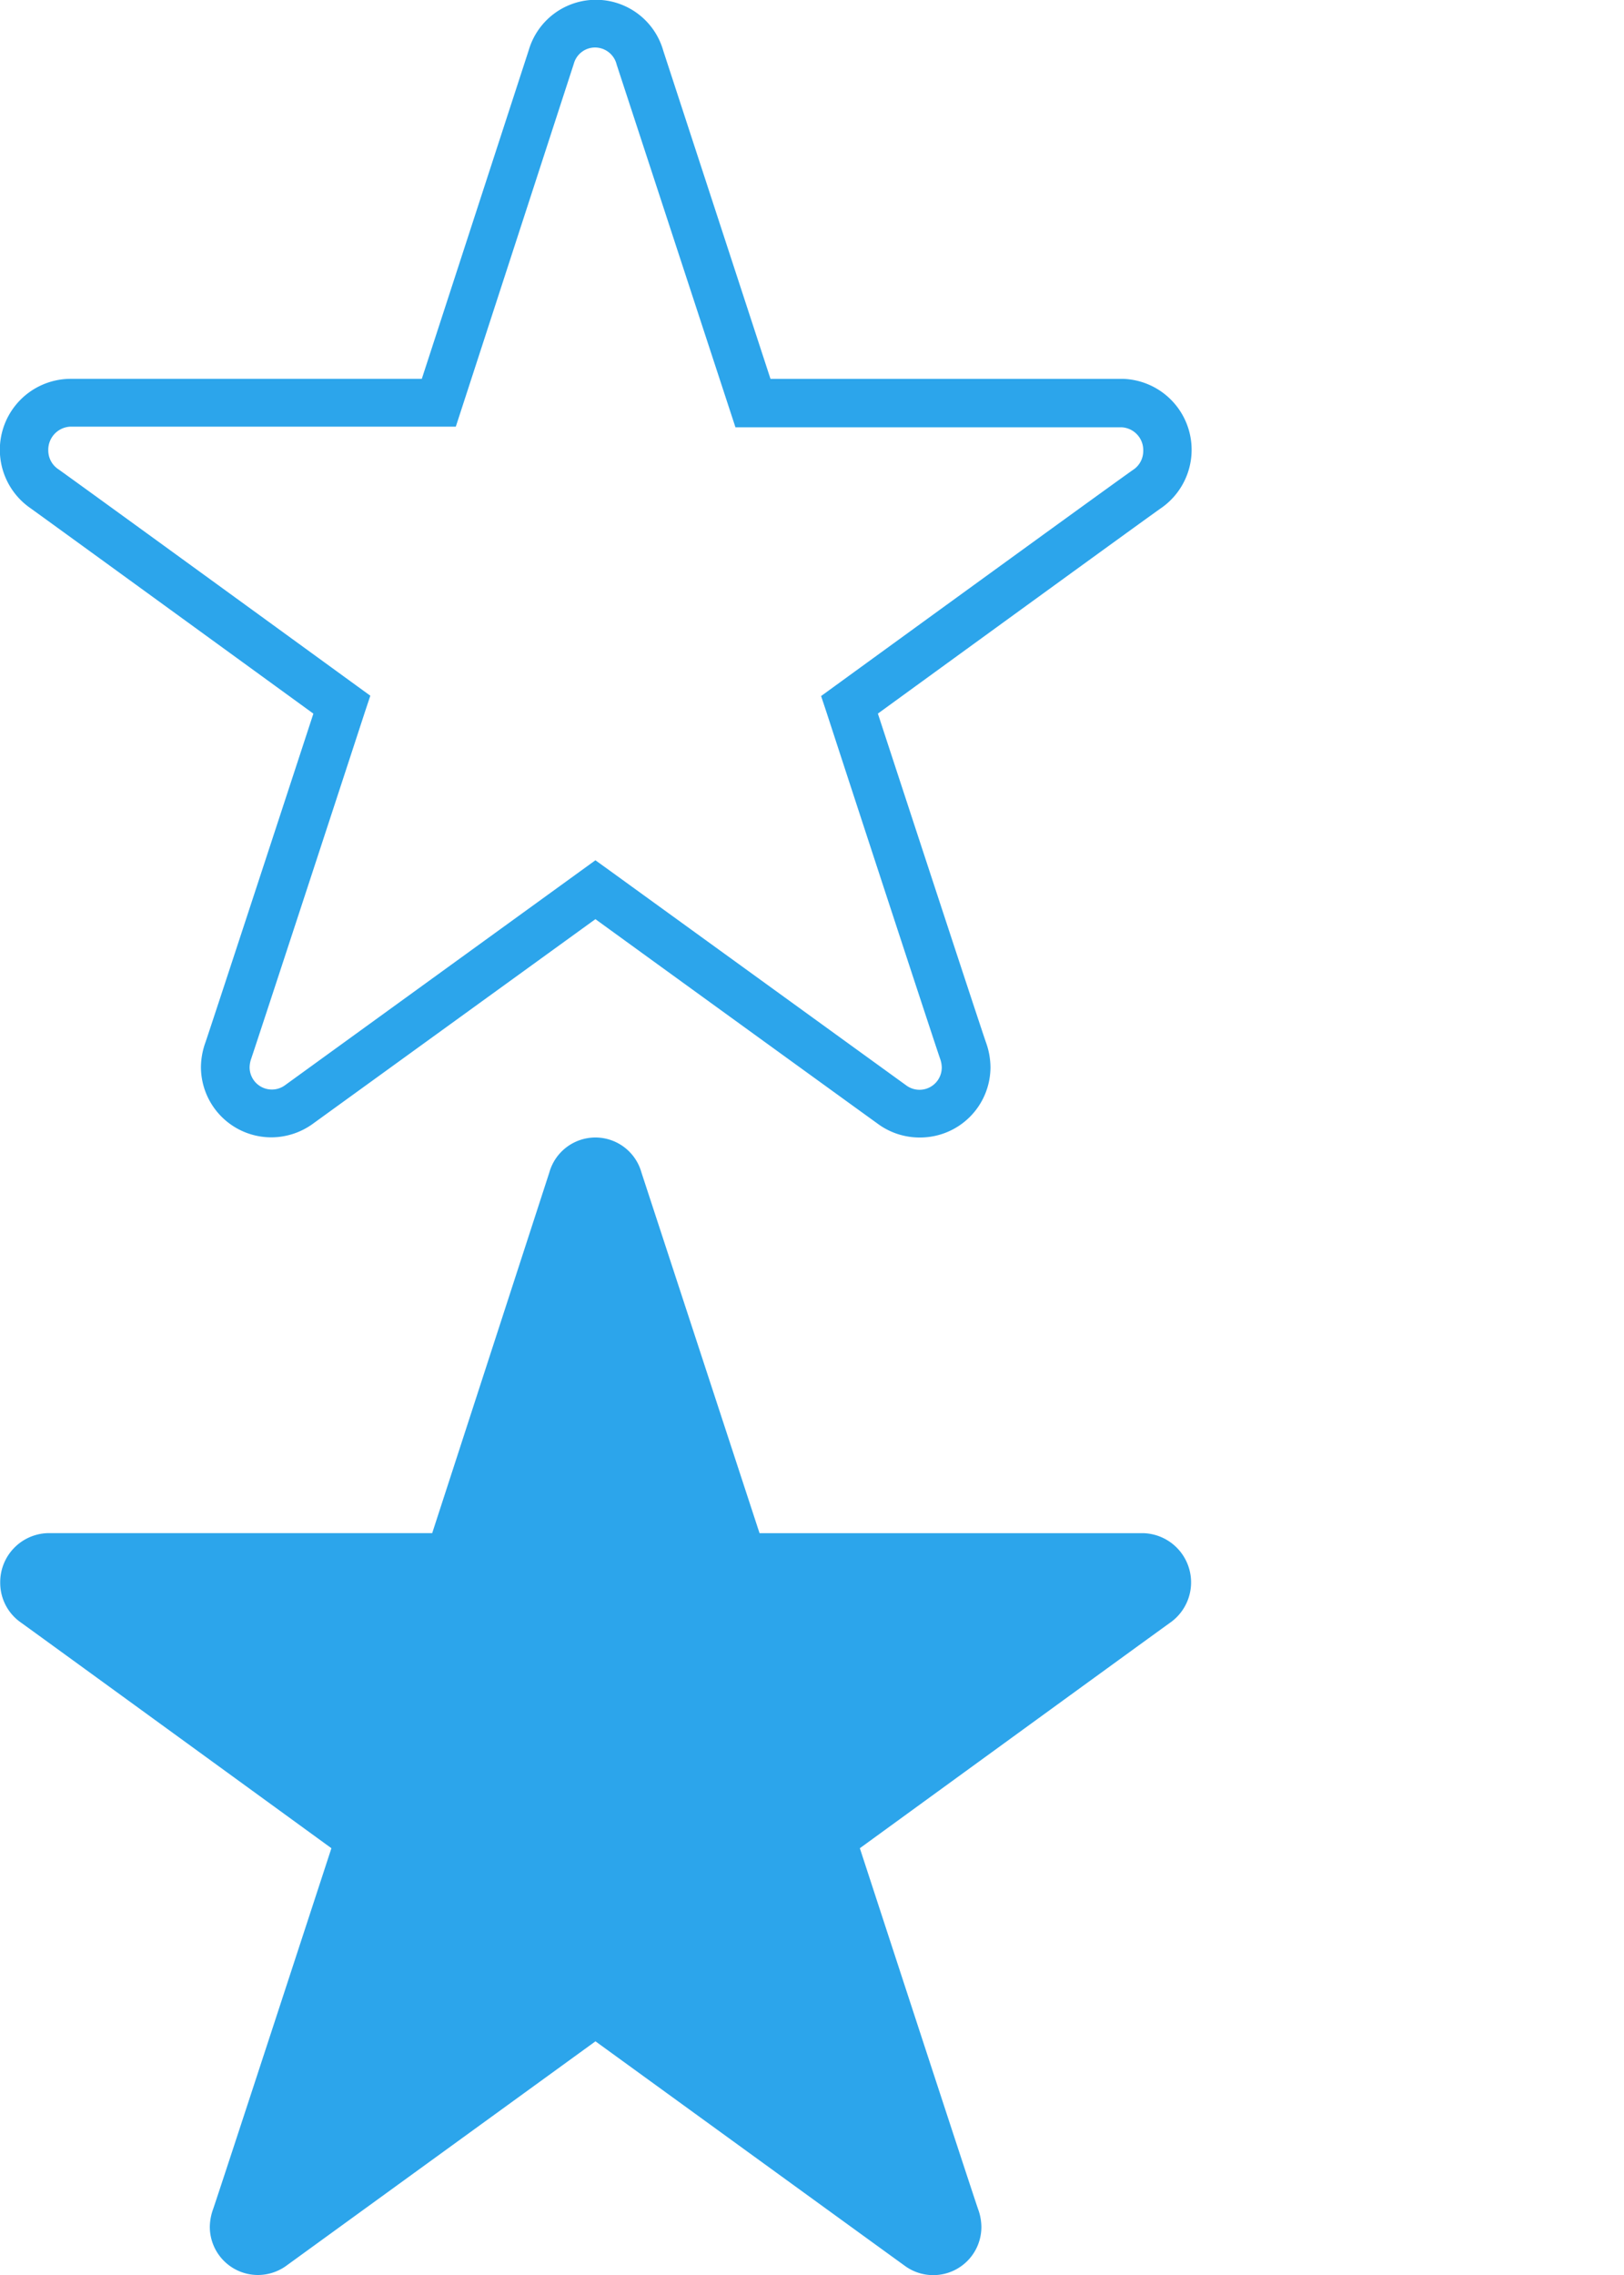 <svg xmlns="http://www.w3.org/2000/svg" xmlns:xlink="http://www.w3.org/1999/xlink" width="30" height="42" viewBox="0 0 30 42">
  <defs>
    <clipPath id="clip-stars">
      <rect width="30" height="42"/>
    </clipPath>
  </defs>
  <g id="stars" clip-path="url(#clip-stars)">
    <path id="star" d="M31.294,37.406a1.3,1.3,0,0,1-.74-.231c-.114-.081-4.158-3.009-5.247-3.8l-5.238,3.791a1.311,1.311,0,0,1-.749.237,1.3,1.3,0,0,1-1.3-1.294,1.373,1.373,0,0,1,.075-.436l.008-.023c.056-.156,1.376-4.181,1.994-6.069-1.625-1.181-5.094-3.7-5.236-3.8A1.31,1.31,0,0,1,15.6,23.4h6.5l1.977-6.073a1.293,1.293,0,0,1,2.484.017l1.98,6.056h6.5a1.31,1.31,0,0,1,.725,2.38c-.149.1-3.617,2.62-5.241,3.8.619,1.89,1.94,5.918,2,6.079a1.382,1.382,0,0,1,.08.449A1.3,1.3,0,0,1,31.294,37.406Zm-5.987-5.118.261.188c1.859,1.346,5.4,3.91,5.495,3.978a.411.411,0,0,0,.642-.342.5.5,0,0,0-.029-.156c-.033-.082-1.483-4.506-2.1-6.4l-.1-.3.259-.188c.55-.4,5.382-3.91,5.522-4a.415.415,0,0,0,.17-.339.421.421,0,0,0-.393-.434h-7.14L25.7,17.6a.412.412,0,0,0-.4-.317.406.406,0,0,0-.392.3l-2.18,6.7H15.6a.427.427,0,0,0-.4.439.414.414,0,0,0,.176.34c.133.089,4.964,3.6,5.514,4l.259.188-.1.3c-.6,1.837-1.978,6.039-2.1,6.4h0a.506.506,0,0,0-.03.158.411.411,0,0,0,.647.338Z" transform="translate(-14.308 -16.406)" fill="#2ca5eb"/>
    <path id="star2" d="M42.95,41.034a.885.885,0,0,0-.853.648l-2.163,6.656h-7.1a.905.905,0,0,0-.88.918.892.892,0,0,0,.38.731c.142.1,5.738,4.168,5.738,4.168s-2.149,6.574-2.191,6.679a.99.99,0,0,0-.055.31.889.889,0,0,0,.889.89.9.9,0,0,0,.509-.16L42.95,57.72s5.6,4.063,5.729,4.155a.889.889,0,0,0,1.4-.731.973.973,0,0,0-.055-.31c-.041-.1-2.19-6.679-2.19-6.679s5.6-4.072,5.738-4.168a.909.909,0,0,0-.491-1.648h-7.1L43.8,41.682A.884.884,0,0,0,42.95,41.034Z" transform="translate(-31.95 -20.034)" fill="#2ca5eb" fill-rule="evenodd"/>
  </g>
</svg>
